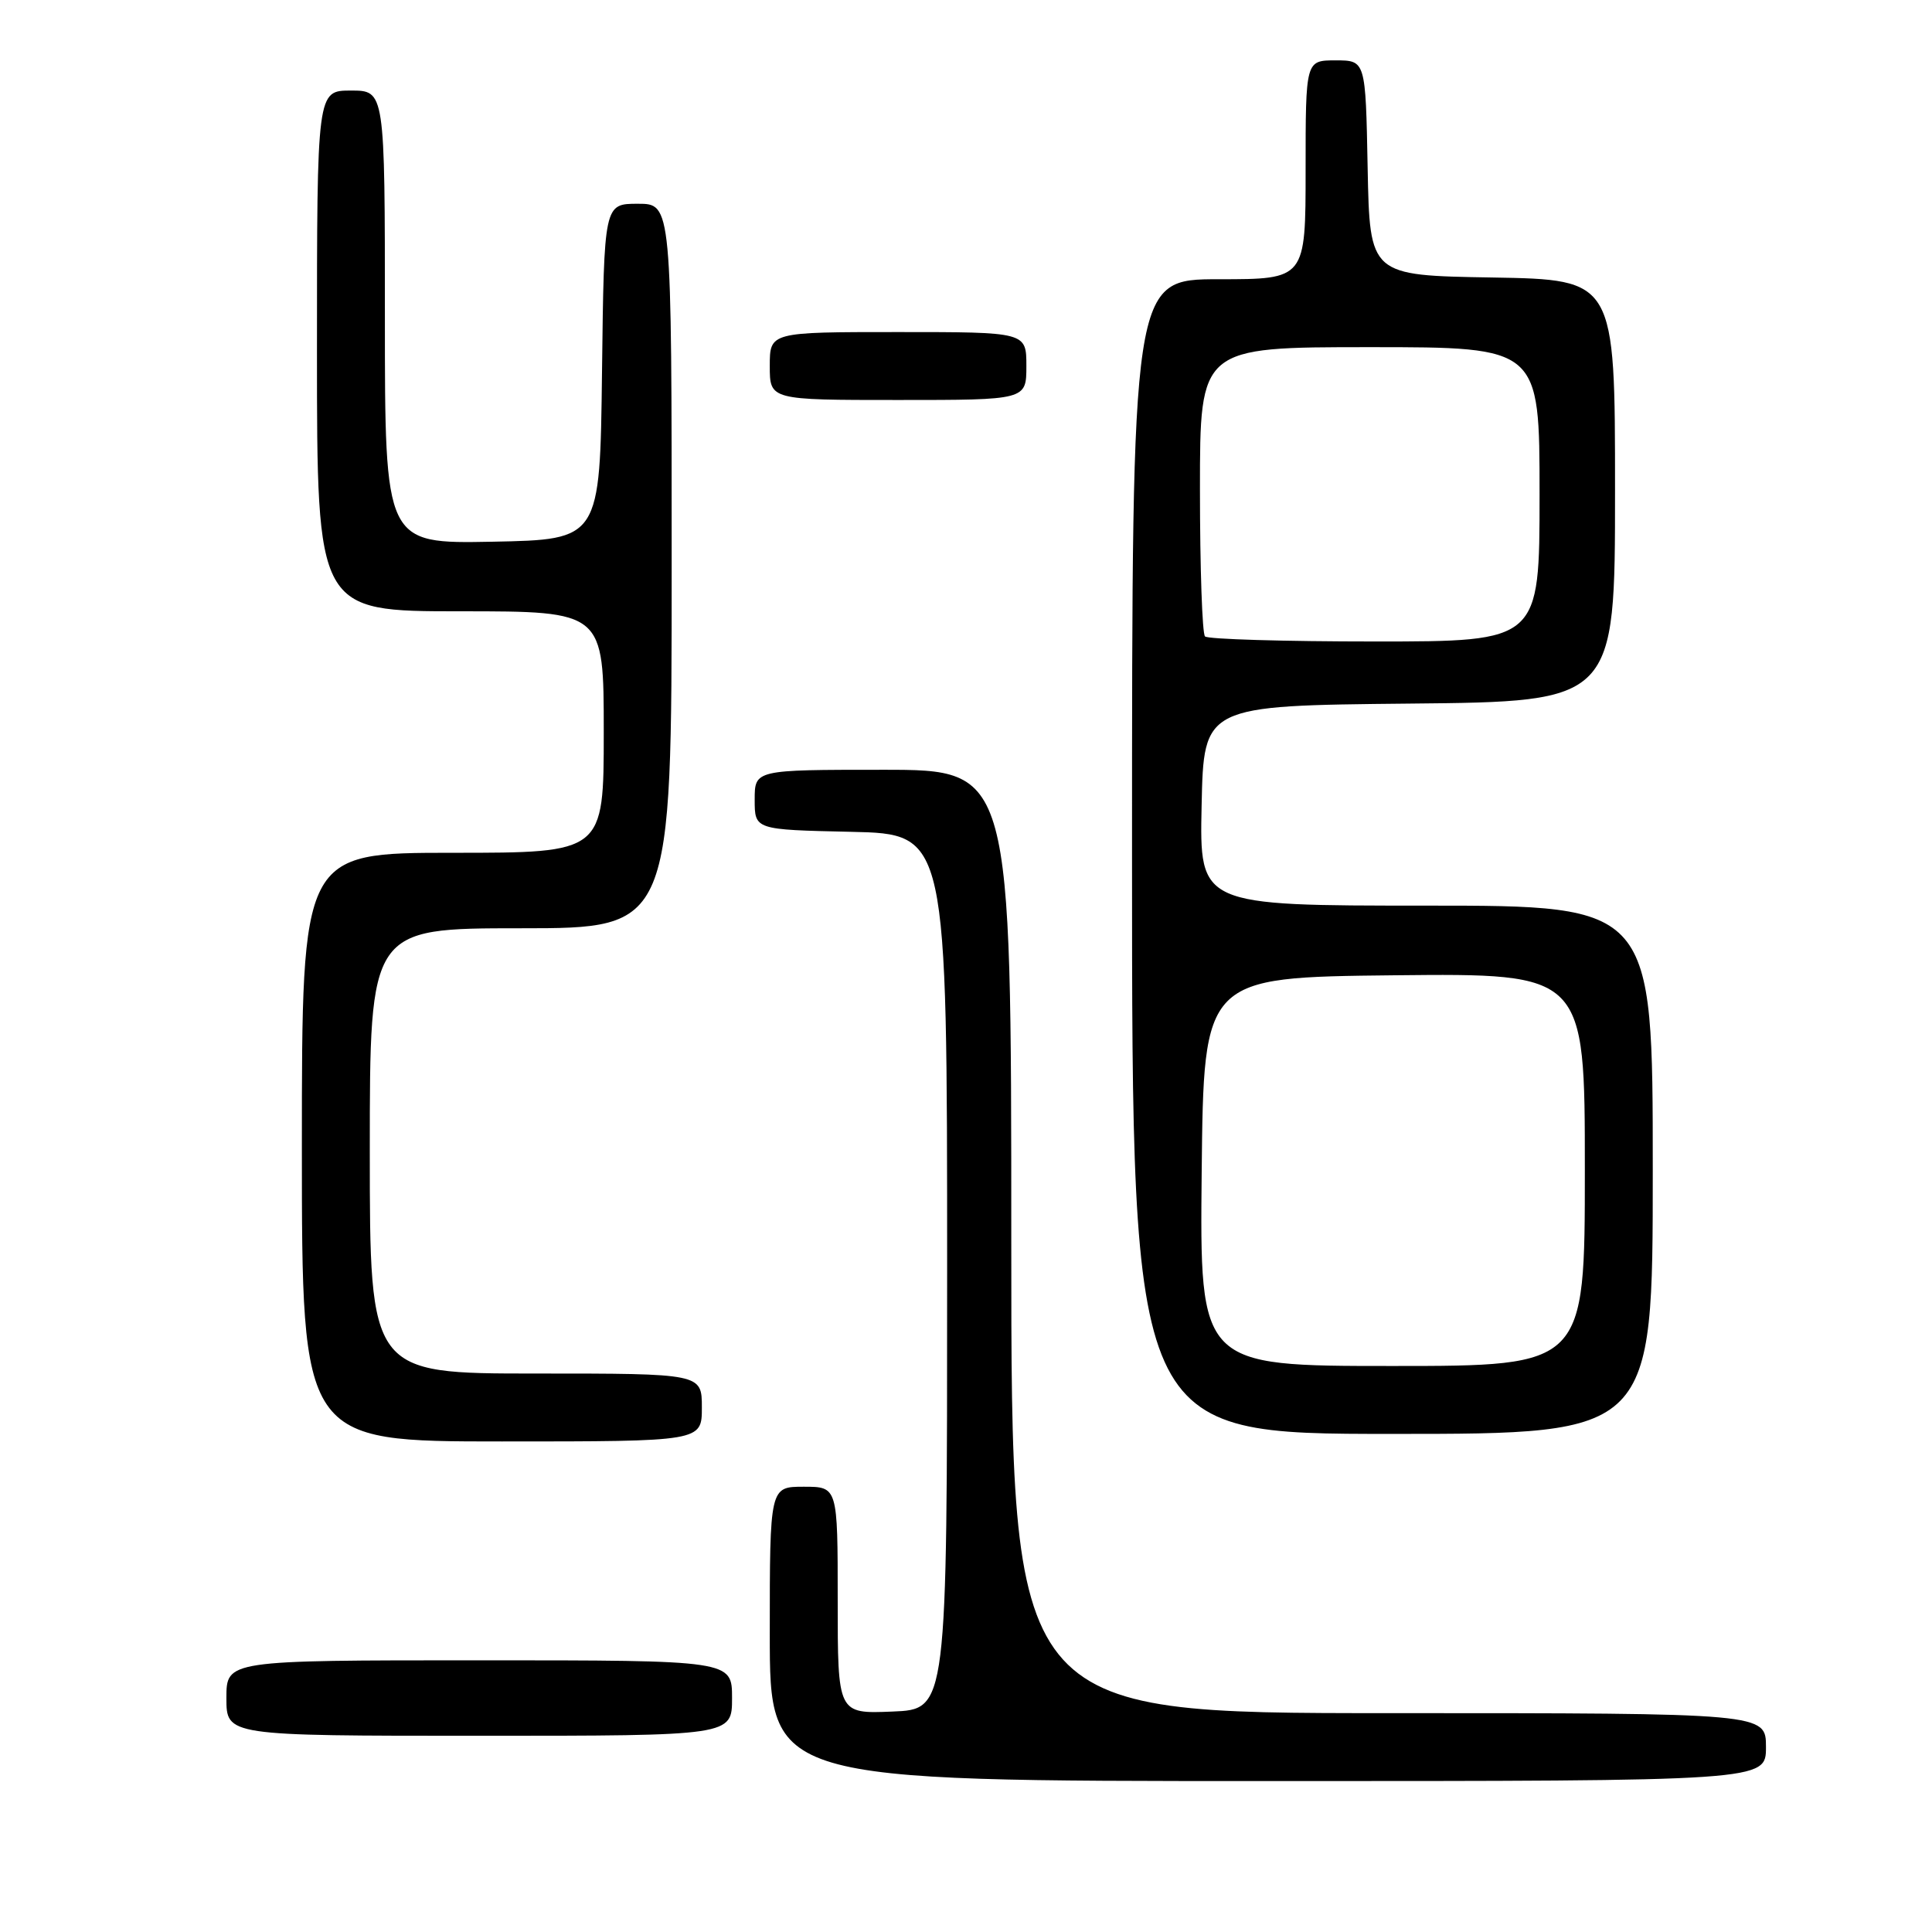 <?xml version="1.0" encoding="UTF-8" standalone="no"?>
<!DOCTYPE svg PUBLIC "-//W3C//DTD SVG 1.1//EN" "http://www.w3.org/Graphics/SVG/1.1/DTD/svg11.dtd" >
<svg xmlns="http://www.w3.org/2000/svg" xmlns:xlink="http://www.w3.org/1999/xlink" version="1.1" viewBox="0 0 256 256">
 <g >
 <path fill="currentColor"
d=" M 234.00 231.50 C 234.00 227.00 234.00 227.00 184.00 227.00 C 134.00 227.00 134.00 227.00 134.00 164.50 C 134.00 102.00 134.00 102.00 117.00 102.00 C 100.00 102.00 100.00 102.00 100.00 105.97 C 100.00 109.94 100.00 109.94 112.75 110.22 C 125.50 110.50 125.50 110.50 125.50 168.50 C 125.50 226.50 125.50 226.50 118.25 226.79 C 111.00 227.09 111.00 227.09 111.00 212.04 C 111.00 197.00 111.00 197.00 106.50 197.00 C 102.00 197.00 102.00 197.00 102.00 216.50 C 102.00 236.00 102.00 236.00 168.00 236.00 C 234.00 236.00 234.00 236.00 234.00 231.50 Z  M 97.00 225.00 C 97.00 220.00 97.00 220.00 63.50 220.00 C 30.00 220.00 30.00 220.00 30.00 225.00 C 30.00 230.00 30.00 230.00 63.50 230.00 C 97.00 230.00 97.00 230.00 97.00 225.00 Z  M 93.00 186.50 C 93.00 182.00 93.00 182.00 71.00 182.00 C 49.00 182.00 49.00 182.00 49.00 152.50 C 49.00 123.00 49.00 123.00 69.00 123.00 C 89.00 123.00 89.00 123.00 89.00 75.00 C 89.00 27.00 89.00 27.00 84.52 27.00 C 80.04 27.00 80.04 27.00 79.77 49.25 C 79.50 71.50 79.50 71.50 65.25 71.78 C 51.00 72.05 51.00 72.05 51.00 42.03 C 51.00 12.00 51.00 12.00 46.50 12.00 C 42.00 12.00 42.00 12.00 42.00 46.50 C 42.00 81.00 42.00 81.00 61.00 81.00 C 80.00 81.00 80.00 81.00 80.00 97.00 C 80.00 113.00 80.00 113.00 60.00 113.00 C 40.00 113.00 40.00 113.00 40.00 152.00 C 40.00 191.00 40.00 191.00 66.50 191.00 C 93.00 191.00 93.00 191.00 93.00 186.50 Z  M 219.00 155.00 C 219.00 120.00 219.00 120.00 188.97 120.00 C 158.94 120.00 158.94 120.00 159.22 106.75 C 159.50 93.50 159.50 93.50 186.75 93.23 C 214.00 92.97 214.00 92.97 214.00 65.01 C 214.00 37.05 214.00 37.05 197.75 36.77 C 181.50 36.50 181.50 36.50 181.22 22.25 C 180.95 8.00 180.95 8.00 176.97 8.00 C 173.00 8.00 173.00 8.00 173.00 22.50 C 173.00 37.00 173.00 37.00 161.50 37.00 C 150.00 37.00 150.00 37.00 150.00 113.50 C 150.00 190.00 150.00 190.00 184.50 190.00 C 219.00 190.00 219.00 190.00 219.00 155.00 Z  M 136.00 48.50 C 136.00 44.00 136.00 44.00 119.00 44.00 C 102.00 44.00 102.00 44.00 102.00 48.50 C 102.00 53.00 102.00 53.00 119.00 53.00 C 136.00 53.00 136.00 53.00 136.00 48.50 Z  M 159.23 155.25 C 159.50 129.50 159.50 129.50 184.75 129.23 C 210.00 128.97 210.00 128.97 210.00 154.98 C 210.00 181.00 210.00 181.00 184.48 181.00 C 158.97 181.00 158.97 181.00 159.23 155.25 Z  M 159.67 84.33 C 159.30 83.97 159.00 75.19 159.00 64.83 C 159.00 46.00 159.00 46.00 181.50 46.00 C 204.00 46.00 204.00 46.00 204.00 65.50 C 204.00 85.00 204.00 85.00 182.17 85.00 C 170.16 85.00 160.03 84.70 159.67 84.33 Z "/>
</g>
</svg>